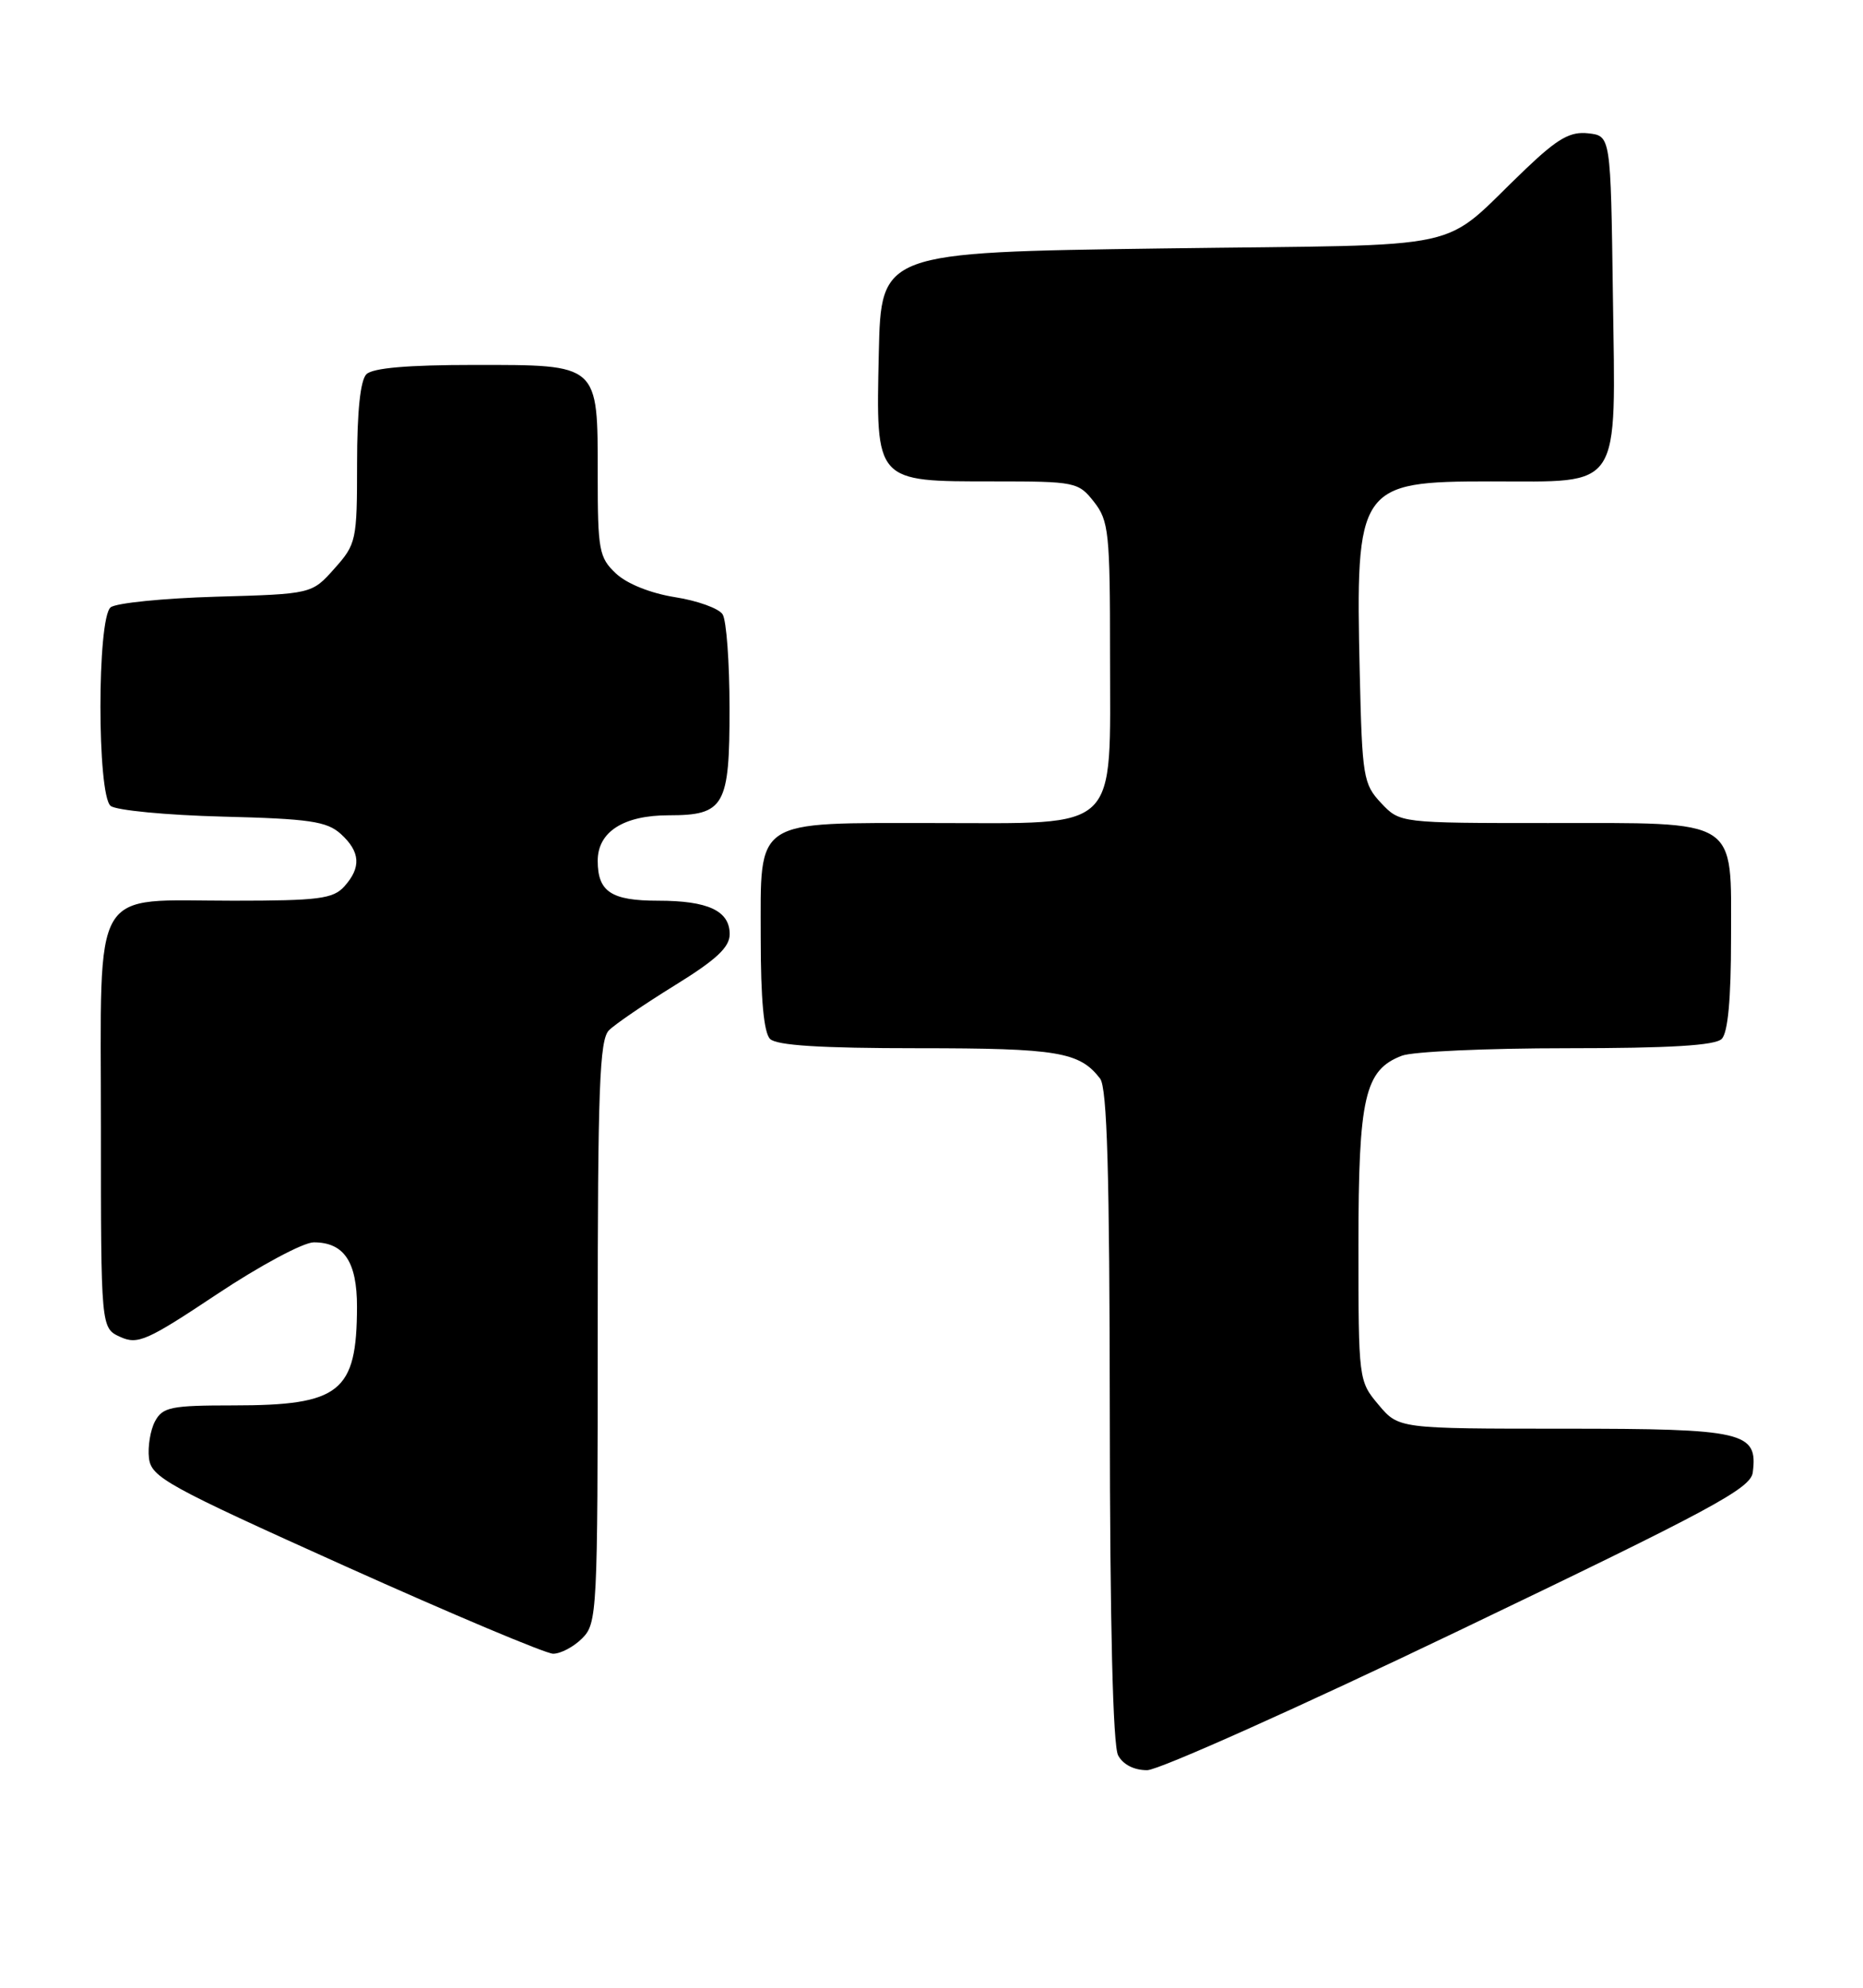 <?xml version="1.0" encoding="UTF-8" standalone="no"?>
<!DOCTYPE svg PUBLIC "-//W3C//DTD SVG 1.1//EN" "http://www.w3.org/Graphics/SVG/1.1/DTD/svg11.dtd" >
<svg xmlns="http://www.w3.org/2000/svg" xmlns:xlink="http://www.w3.org/1999/xlink" version="1.1" viewBox="0 0 240 256">
 <g >
 <path fill="currentColor"
d=" M 188.00 209.98 C 220.60 194.35 225.54 191.69 225.80 189.63 C 226.47 184.41 224.72 184.00 201.52 184.00 C 180.18 184.00 180.18 184.00 177.59 180.92 C 175.02 177.87 175.00 177.71 175.00 160.37 C 175.00 141.26 175.80 137.79 180.61 135.96 C 182.00 135.43 191.56 135.00 201.87 135.00 C 215.10 135.00 220.95 134.65 221.80 133.80 C 222.60 133.00 223.00 128.66 223.00 120.86 C 223.00 105.20 224.27 106.00 199.45 106.00 C 180.35 106.00 180.35 106.00 177.92 103.42 C 175.63 100.99 175.48 100.07 175.17 86.75 C 174.61 62.54 174.97 62.00 192.08 62.00 C 209.09 62.00 208.13 63.47 207.78 38.00 C 207.50 17.50 207.50 17.50 204.61 17.17 C 202.30 16.91 200.71 17.80 196.61 21.70 C 185.06 32.67 190.68 31.43 149.67 32.00 C 113.50 32.50 113.50 32.50 113.21 45.50 C 112.84 62.19 112.67 62.00 128.04 62.00 C 138.53 62.00 138.92 62.08 140.93 64.63 C 142.84 67.07 143.00 68.58 143.00 84.32 C 143.00 107.44 144.49 106.00 120.55 106.00 C 96.87 106.00 98.00 105.26 98.00 120.86 C 98.00 128.66 98.40 133.00 99.20 133.80 C 100.04 134.64 105.70 135.00 118.27 135.00 C 136.28 135.00 139.07 135.47 141.72 138.91 C 142.63 140.10 142.94 151.02 142.97 182.32 C 142.99 209.17 143.37 224.82 144.04 226.07 C 144.67 227.26 146.11 227.99 147.79 227.98 C 149.28 227.97 167.38 219.87 188.00 209.98 Z  M 75.00 211.00 C 76.93 209.07 77.00 207.67 77.00 171.57 C 77.00 140.17 77.23 133.91 78.45 132.69 C 79.25 131.89 83.08 129.28 86.95 126.89 C 92.28 123.60 94.00 122.00 94.00 120.31 C 94.00 117.30 91.21 116.00 84.77 116.00 C 78.74 116.00 77.00 114.85 77.00 110.86 C 77.00 107.13 80.33 105.00 86.15 105.00 C 93.33 105.00 94.00 103.82 93.98 91.18 C 93.98 85.31 93.58 79.88 93.09 79.12 C 92.61 78.36 89.85 77.36 86.96 76.91 C 83.82 76.41 80.76 75.19 79.35 73.86 C 77.17 71.81 77.00 70.88 77.00 61.15 C 77.00 46.77 77.25 47.00 61.05 47.00 C 52.54 47.00 48.01 47.39 47.20 48.20 C 46.42 48.98 46.00 53.02 46.00 59.68 C 46.00 69.63 45.90 70.07 43.08 73.23 C 40.17 76.50 40.17 76.50 27.83 76.85 C 21.05 77.05 14.94 77.66 14.25 78.22 C 12.50 79.66 12.50 102.34 14.25 103.79 C 14.94 104.36 21.42 104.98 28.65 105.17 C 39.88 105.45 42.10 105.78 43.90 107.40 C 46.43 109.70 46.56 111.72 44.35 114.17 C 42.91 115.76 41.03 116.00 30.07 116.00 C 11.52 116.00 13.00 113.47 13.00 145.08 C 13.00 171.04 13.00 171.04 15.49 172.18 C 17.75 173.21 18.95 172.67 27.98 166.66 C 33.48 163.00 39.08 160.00 40.42 160.00 C 44.32 160.00 46.00 162.51 45.99 168.32 C 45.96 179.30 43.83 181.00 30.08 181.00 C 22.02 181.00 20.95 181.22 19.97 183.05 C 19.37 184.18 19.02 186.31 19.19 187.78 C 19.48 190.26 21.45 191.35 44.50 201.72 C 58.25 207.90 70.29 212.97 71.25 212.98 C 72.21 212.99 73.90 212.10 75.00 211.00 Z "/>
</g>
</svg>